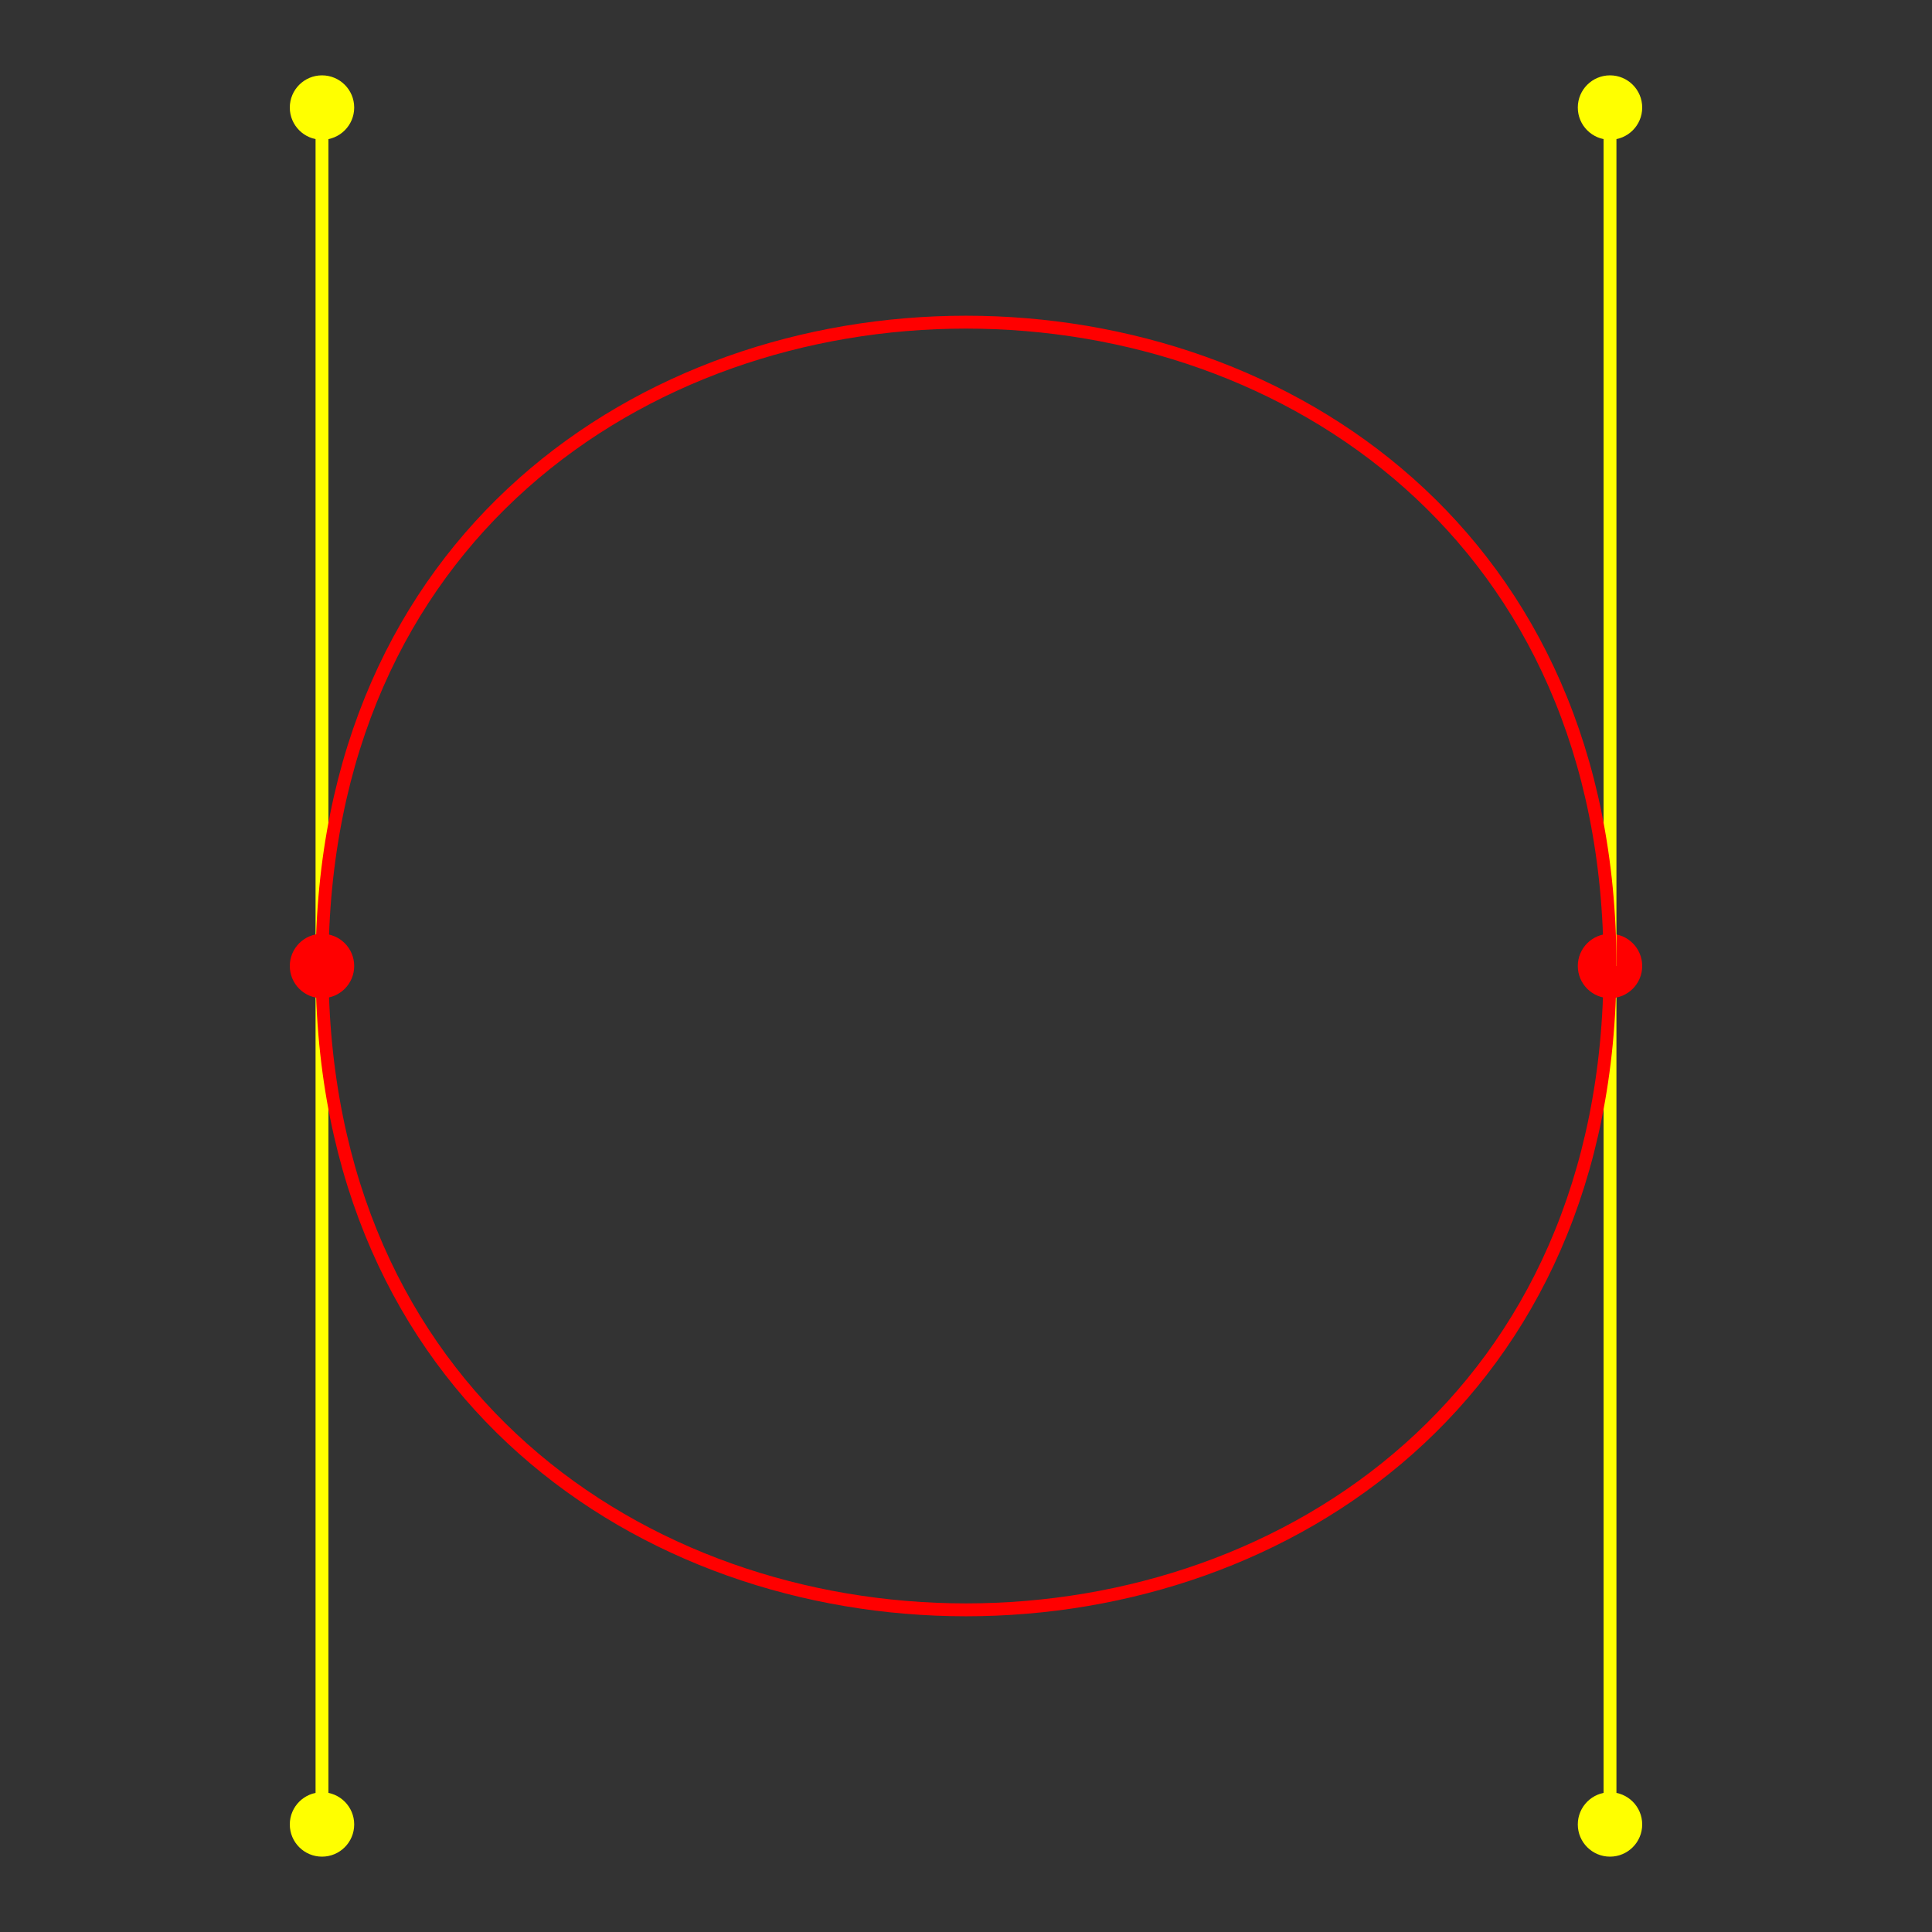 <svg xmlns="http://www.w3.org/2000/svg" viewBox="-1.5 -1.5 3 3"><rect x="-1.5" y="-1.5" width="3" height="3" fill="#333333" stroke="none"/><line x1="-1" y1="0" x2="-1" y2="1.333" stroke="#ff0" stroke-width="0.02"></line><line x1="1" y1="0" x2="1" y2="1.333" stroke="#ff0" stroke-width="0.02"></line><circle cx="-1" cy="1.333" r="0.05" fill="#ff0"></circle><circle cx="1" cy="1.333" r="0.05" fill="#ff0"></circle><circle cx="1" cy="0" r="0.05" fill="#f00"></circle><line x1="1" y1="0" x2="1" y2="-1.333" stroke="#ff0" stroke-width="0.02"></line><line x1="-1" y1="0" x2="-1" y2="-1.333" stroke="#ff0" stroke-width="0.02"></line><circle cx="1" cy="-1.333" r="0.05" fill="#ff0"></circle><circle cx="-1" cy="-1.333" r="0.05" fill="#ff0"></circle><circle cx="-1" cy="0" r="0.05" fill="#f00"></circle><path d="M -1 0 C -1 1.333 1 1.333 1 0 C 1 -1.333 -1 -1.333 -1 0 Z " fill="none" stroke="#f00" stroke-width="0.02"></path></svg>